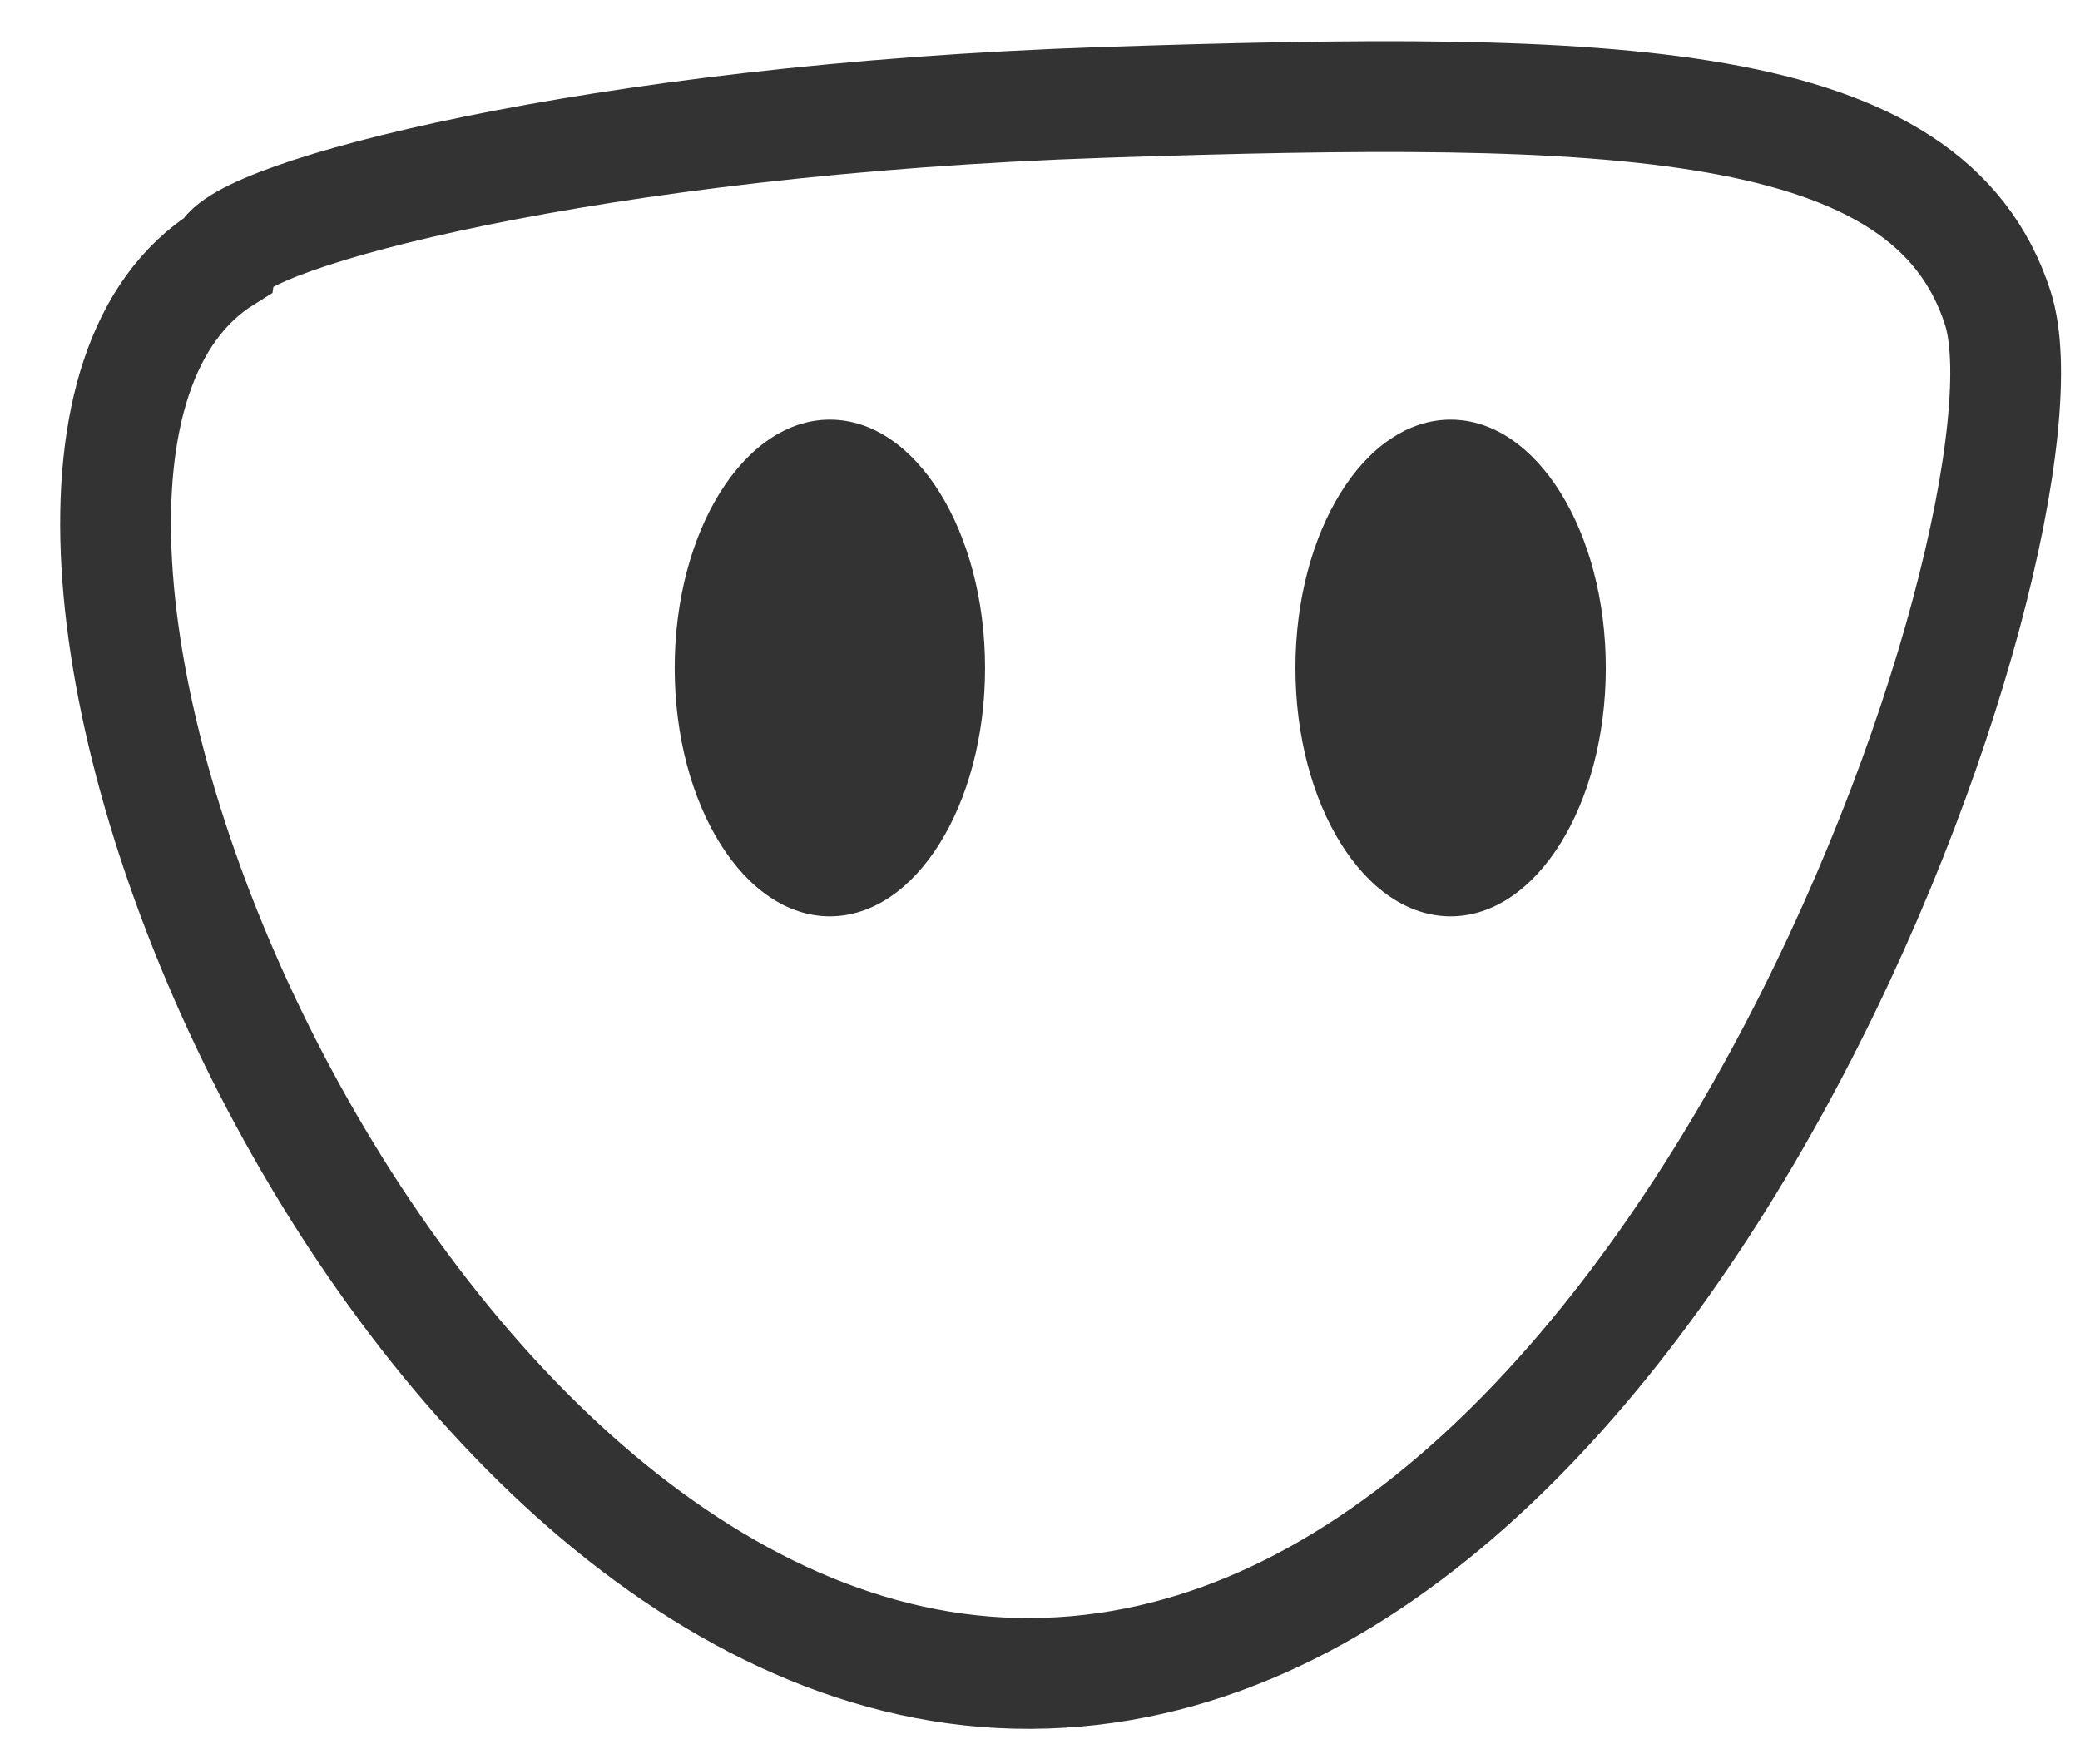 <svg xmlns="http://www.w3.org/2000/svg" width="18.778" height="15.923" viewBox="0 0 18.778 15.923">
  <g id="Group_47" data-name="Group 47" transform="translate(-81.311 -357.597)">
    <path id="Path_159" data-name="Path 159" d="M0,8.483c.069,5.945,10.707,9.127,12.628,8.433S14.514,13.4,14.2,8.783,12.9.983,12.522.9C10.541-2.038-.067,2.656,0,8.483Z" transform="translate(82 372.406) rotate(-88)" fill="none" stroke="#333" stroke-width="1"/>
    <ellipse id="Ellipse_53" data-name="Ellipse 53" cx="1.401" cy="2.242" rx="1.401" ry="2.242" transform="translate(87.402 361.385)" fill="#333"/>
    <ellipse id="Ellipse_54" data-name="Ellipse 54" cx="1.401" cy="2.242" rx="1.401" ry="2.242" transform="translate(93.006 361.385)" fill="#333"/>
  </g>
</svg>
